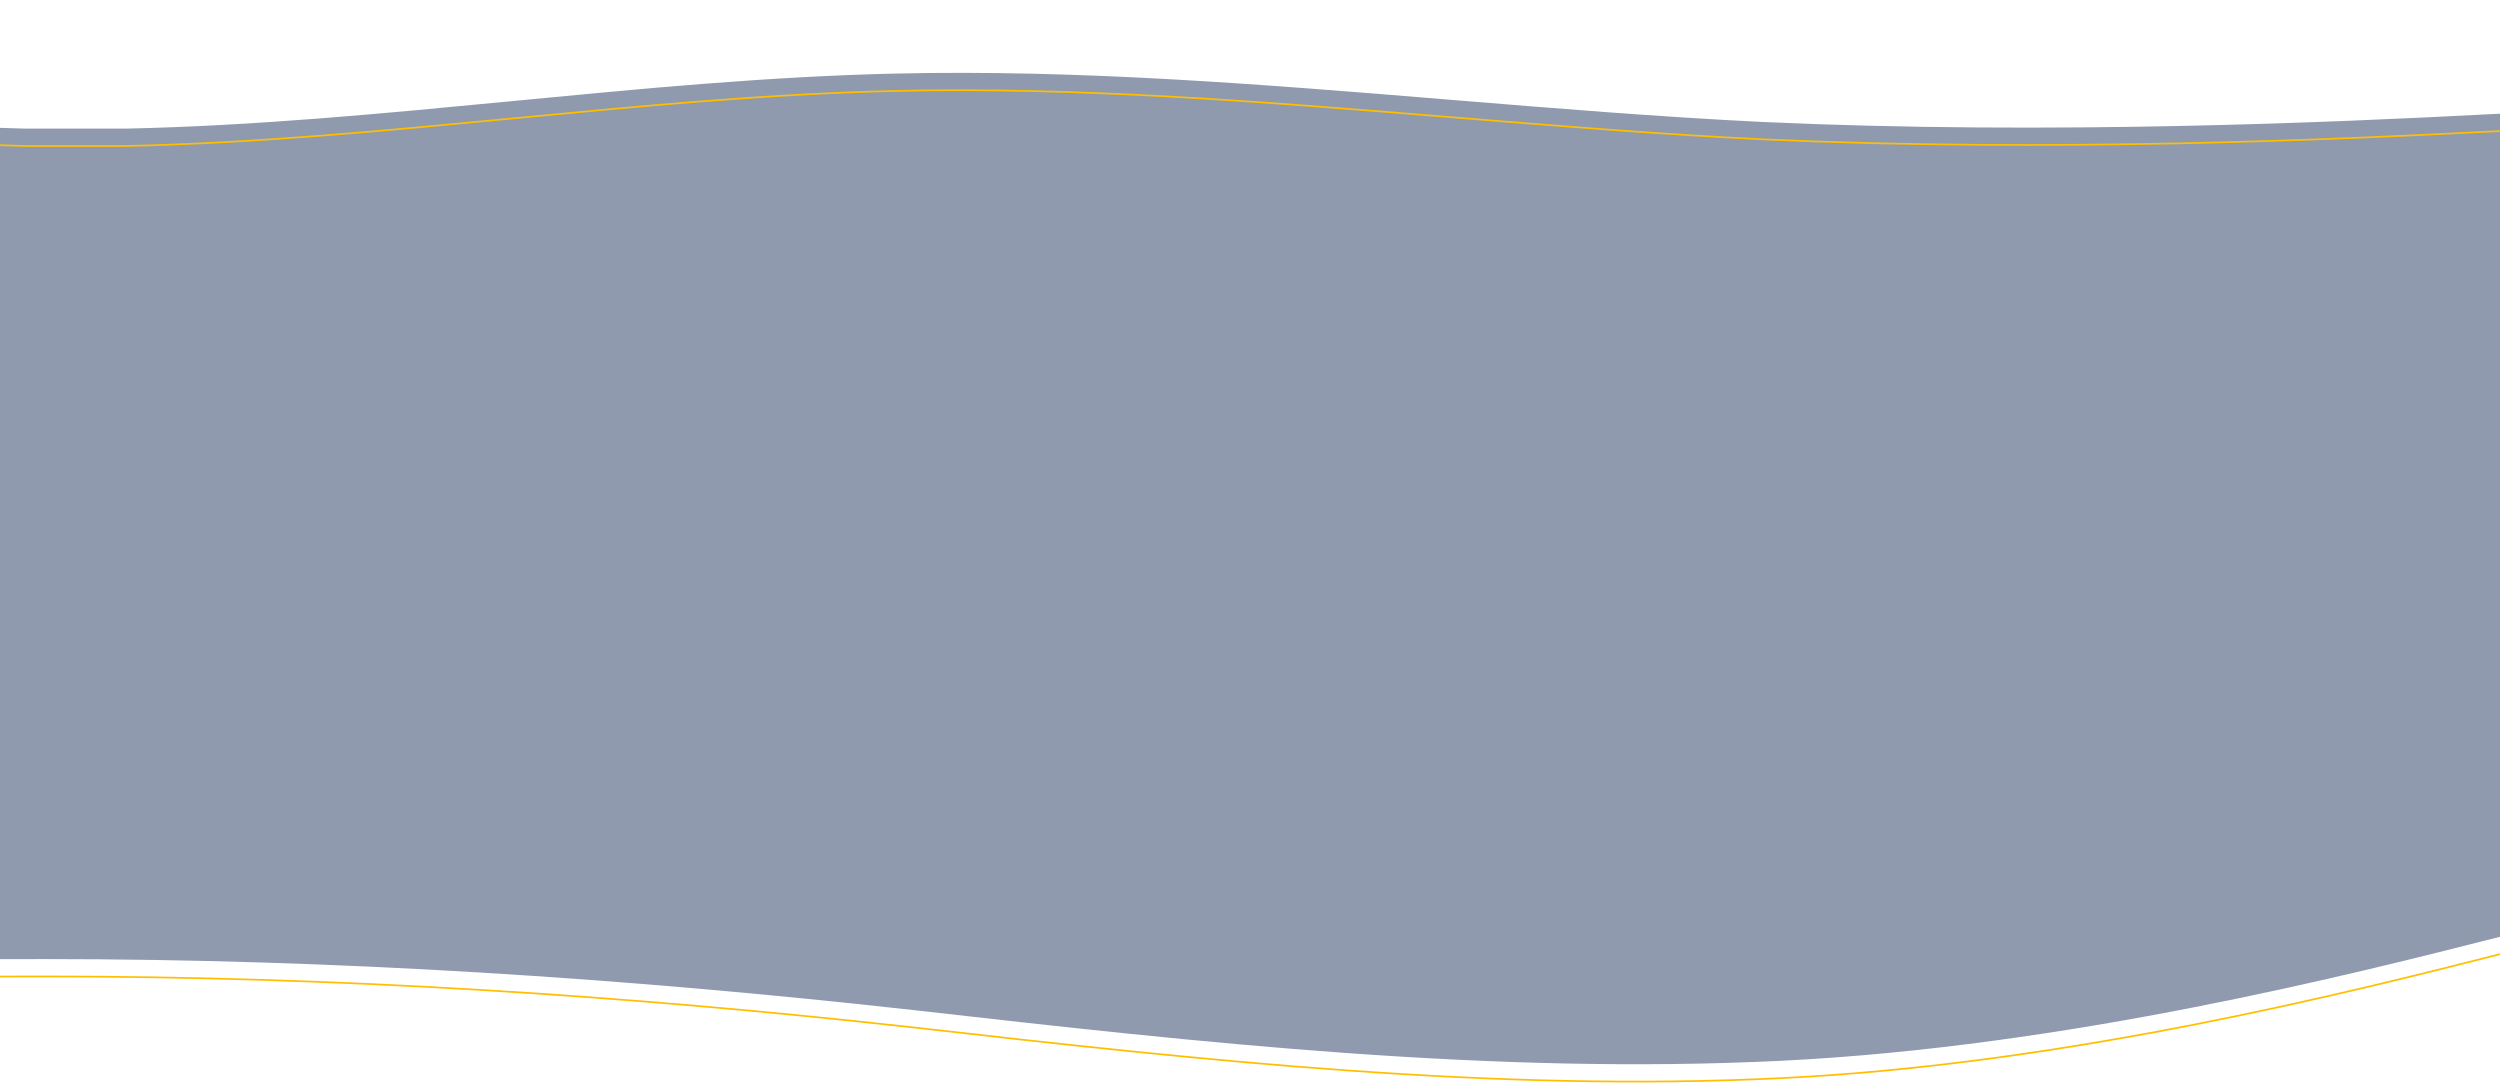 <svg width="1440" height="624" viewBox="0 0 1440 624" fill="none" xmlns="http://www.w3.org/2000/svg">
<g filter="url(#filter0_i_60_10)">
<path fill-rule="evenodd" clip-rule="evenodd" d="M-485 1L-402.186 20.677C-400.232 21.133 -398.233 21.601 -396.19 22.079L-396.189 22.079C-310.238 42.187 -147.138 80.342 14.645 84.079L14.645 84.079H72.587C146.855 82.503 221.123 75.352 295.391 68.201C368.817 61.13 442.243 54.06 515.669 52.378C621.683 49.929 728.261 58.676 835.044 67.44C895.091 72.369 955.202 77.302 1015.31 80.253C1182.32 87.905 1347.95 80.253 1432.14 75.88L1514.96 72.055V167.158L1514.96 527.35H1526L1514.96 530.206V531.176H1511.21L1442.67 548.906L1440.01 549.582C1355.83 570.987 1190.92 612.918 1026.01 621.009C859.347 629.185 692.684 610.748 526.021 591.793C359.358 573.21 192.695 562.432 26.031 562.432C-140.632 562.432 -307.295 564.888 -390.627 570.091L-473.958 575.666V527.35H-472.578V167.158H-485V1Z" fill="#20365E" fill-opacity="0.5"/>
</g>
<path d="M-402.186 20.677L-402.302 21.163L-402.3 21.163L-402.186 20.677ZM-485 1L-484.884 0.514L-485.5 0.367V1H-485ZM-396.19 22.079L-396.304 22.566L-396.303 22.566L-396.19 22.079ZM-396.189 22.079L-396.075 21.592L-396.076 21.592L-396.189 22.079ZM14.645 84.079L14.633 84.579H14.633L14.645 84.079ZM14.645 84.079L14.634 84.579H14.645V84.079ZM72.587 84.079V84.579L72.597 84.579L72.587 84.079ZM295.391 68.201L295.439 68.698L295.391 68.201ZM515.669 52.378L515.681 52.878L515.681 52.878L515.669 52.378ZM835.044 67.44L835.003 67.939L835.044 67.44ZM1015.31 80.253L1015.29 80.752L1015.29 80.752L1015.31 80.253ZM1432.14 75.88L1432.12 75.381L1432.12 75.381L1432.14 75.88ZM1514.96 72.055H1515.46V71.531L1514.94 71.555L1514.96 72.055ZM1514.96 167.158H1515.46H1514.96ZM1514.96 527.35H1514.46V527.85H1514.96V527.35ZM1526 527.35L1526.13 527.834L1526 526.85V527.35ZM1514.96 530.206L1514.83 529.722L1514.46 529.819V530.206H1514.96ZM1514.96 531.176V531.676H1515.46V531.176H1514.96ZM1511.21 531.176V530.676H1511.15L1511.08 530.692L1511.21 531.176ZM1442.67 548.906L1442.79 549.391L1442.79 549.39L1442.67 548.906ZM1440.01 549.582L1439.89 549.098L1440.01 549.582ZM1026.01 621.009L1026.04 621.508L1026.01 621.009ZM526.021 591.793L526.077 591.296L526.076 591.296L526.021 591.793ZM-390.627 570.091L-390.658 569.592L-390.66 569.592L-390.627 570.091ZM-473.958 575.666H-474.458V576.2L-473.925 576.165L-473.958 575.666ZM-473.958 527.35V526.85H-474.458V527.35H-473.958ZM-472.578 527.35V527.85H-472.078V527.35H-472.578ZM-472.578 167.158H-472.078V166.658H-472.578V167.158ZM-485 167.158H-485.5V167.658H-485V167.158ZM-402.07 20.19L-484.884 0.514L-485.116 1.486L-402.302 21.163L-402.07 20.19ZM-396.076 21.592C-398.119 21.114 -400.118 20.646 -402.072 20.19L-402.3 21.163C-400.346 21.62 -398.347 22.088 -396.304 22.566L-396.076 21.592ZM-396.076 21.592L-396.077 21.592L-396.303 22.566L-396.302 22.566L-396.076 21.592ZM14.656 83.579C-147.068 79.843 -310.121 41.7 -396.075 21.592L-396.303 22.566C-310.355 42.672 -147.208 80.84 14.633 84.579L14.656 83.579ZM14.656 83.579L14.656 83.579L14.633 84.579L14.634 84.579L14.656 83.579ZM72.587 83.579H14.645V84.579H72.587V83.579ZM295.343 67.703C221.072 74.855 146.822 82.004 72.576 83.579L72.597 84.579C146.887 83.003 221.174 75.849 295.439 68.698L295.343 67.703ZM515.658 51.878C442.21 53.561 368.766 60.633 295.343 67.703L295.439 68.698C368.868 61.628 442.276 54.559 515.681 52.878L515.658 51.878ZM835.085 66.942C728.307 58.178 621.702 49.428 515.658 51.878L515.681 52.878C621.663 50.429 728.216 59.174 835.003 67.939L835.085 66.942ZM1015.34 79.754C955.236 76.803 895.133 71.87 835.085 66.942L835.003 67.939C895.049 72.867 955.168 77.801 1015.29 80.752L1015.34 79.754ZM1432.12 75.381C1347.93 79.754 1182.32 87.404 1015.34 79.754L1015.29 80.752C1182.32 88.406 1347.97 80.752 1432.17 76.38L1432.12 75.381ZM1514.94 71.555L1432.12 75.381L1432.17 76.38L1514.98 72.554L1514.94 71.555ZM1515.46 167.158V72.055H1514.46V167.158H1515.46ZM1515.46 527.35L1515.46 167.158H1514.46L1514.46 527.35H1515.46ZM1514.96 527.85H1526V526.85H1514.96V527.85ZM1525.87 526.866L1514.83 529.722L1515.08 530.69L1526.13 527.834L1525.87 526.866ZM1515.46 531.176V530.206H1514.46V531.176H1515.46ZM1511.21 531.676H1514.96V530.676H1511.21V531.676ZM1511.08 530.692L1442.54 548.422L1442.79 549.39L1511.33 531.66L1511.08 530.692ZM1442.55 548.422L1439.89 549.098L1440.13 550.067L1442.79 549.391L1442.55 548.422ZM1439.89 549.098C1355.7 570.503 1190.84 612.422 1025.99 620.509L1026.04 621.508C1191 613.415 1355.95 571.471 1440.13 550.067L1439.89 549.098ZM1025.99 620.509C859.37 628.684 692.746 610.252 526.077 591.296L525.964 592.29C692.622 611.244 859.325 629.687 1026.04 621.508L1025.99 620.509ZM526.076 591.296C359.398 572.711 192.716 561.932 26.031 561.932V562.932C192.673 562.932 359.317 573.709 525.965 592.29L526.076 591.296ZM26.031 561.932C-140.631 561.932 -307.309 564.388 -390.658 569.592L-390.595 570.59C-307.281 565.388 -140.633 562.932 26.031 562.932V561.932ZM-390.66 569.592L-473.992 575.167L-473.925 576.165L-390.593 570.59L-390.66 569.592ZM-473.458 575.666V527.35H-474.458V575.666H-473.458ZM-473.958 527.85H-472.578V526.85H-473.958V527.85ZM-473.078 167.158V527.35H-472.078V167.158H-473.078ZM-485 167.658H-472.578V166.658H-485V167.658ZM-485.5 1V167.158H-484.5V1H-485.5Z" fill="#FFBF00"/>
<defs>
<filter id="filter0_i_60_10" x="-485.5" y="-9.633" width="2011.63" height="633.133" filterUnits="userSpaceOnUse" color-interpolation-filters="sRGB">
<feFlood flood-opacity="0" result="BackgroundImageFix"/>
<feBlend mode="normal" in="SourceGraphic" in2="BackgroundImageFix" result="shape"/>
<feColorMatrix in="SourceAlpha" type="matrix" values="0 0 0 0 0 0 0 0 0 0 0 0 0 0 0 0 0 0 127 0" result="hardAlpha"/>
<feOffset dy="-10"/>
<feGaussianBlur stdDeviation="7.5"/>
<feComposite in2="hardAlpha" operator="arithmetic" k2="-1" k3="1"/>
<feColorMatrix type="matrix" values="0 0 0 0 0.082 0 0 0 0 0.082 0 0 0 0 0.082 0 0 0 0.25 0"/>
<feBlend mode="normal" in2="shape" result="effect1_innerShadow_60_10"/>
</filter>
</defs>
</svg>
